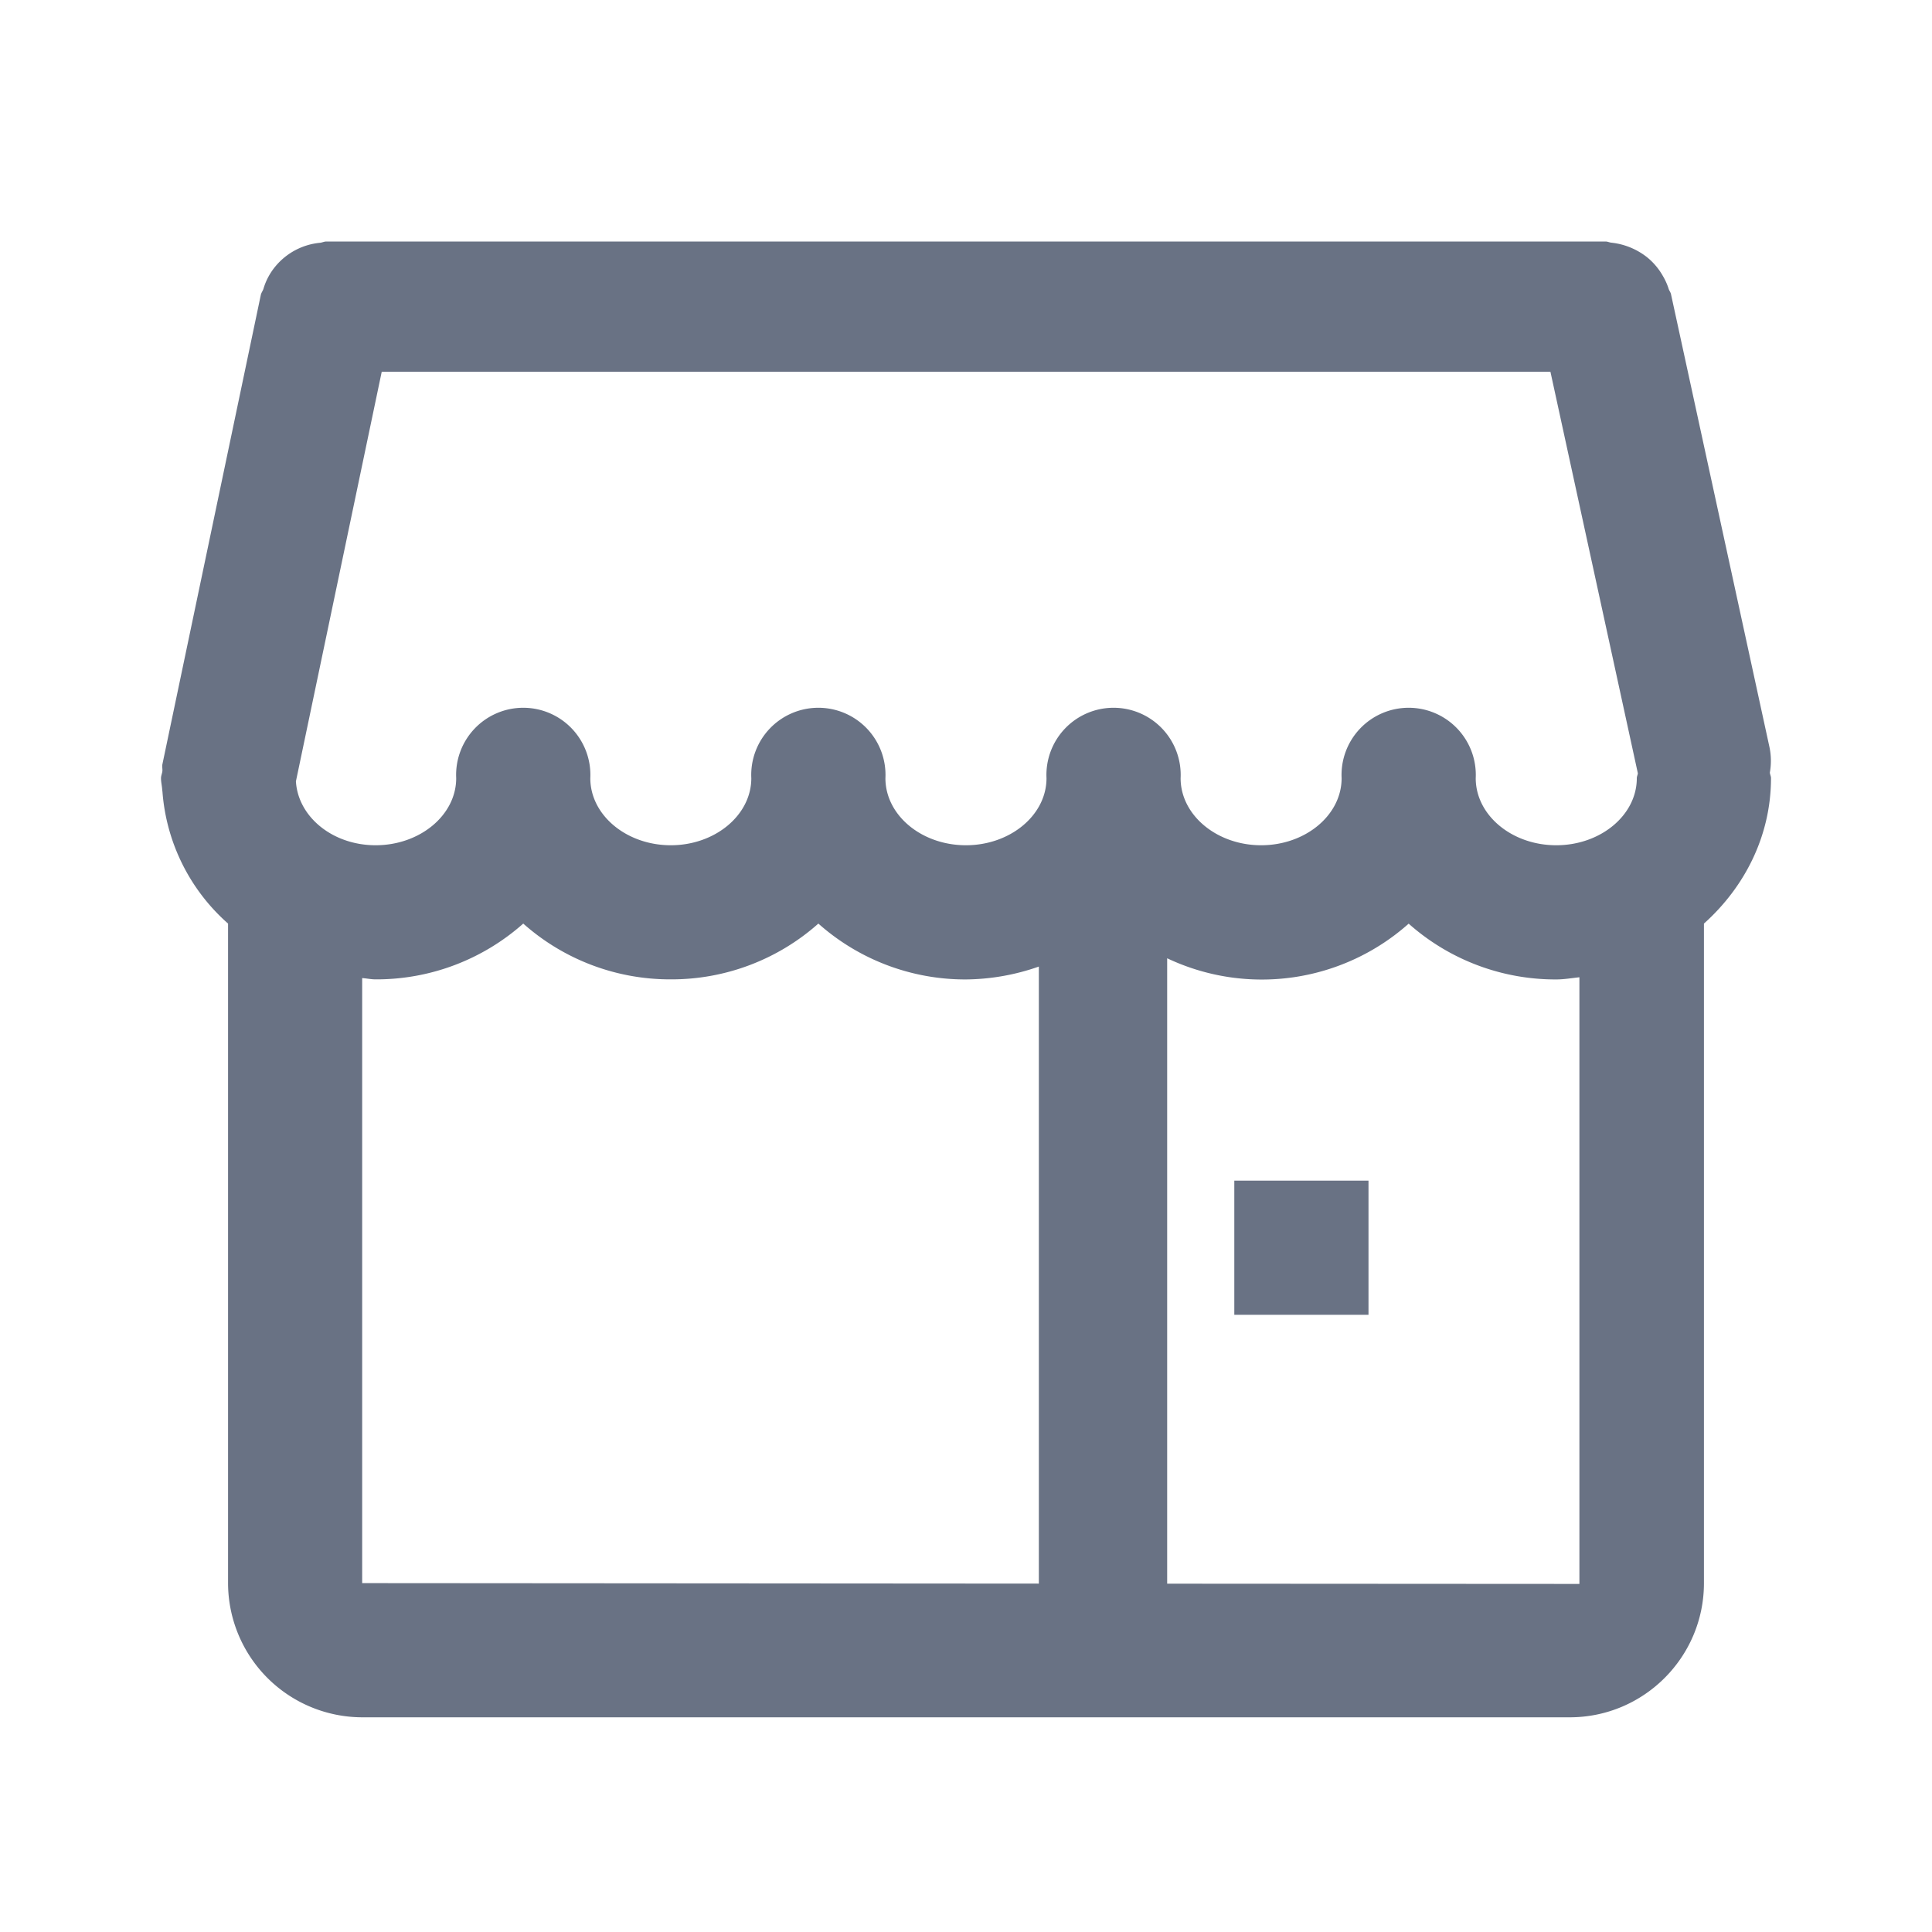 <svg xmlns="http://www.w3.org/2000/svg" fill="none" viewBox="0 0 24 24"><path fill="#697284" fill-rule="evenodd" d="M21.167 11.473v8.193c0 .92-.748 1.667-1.667 1.667h-15a1.67 1.67 0 0 1-1.667-1.667v-8.193a2.425 2.425 0 0 1-.815-1.64c-.002-.007-.001-.015-.003-.023C2.012 9.762 2 9.716 2 9.667c0-.03.013-.056.017-.086.003-.029-.005-.057 0-.085L3.24 3.663c.006-.027.023-.047.032-.073a.783.783 0 0 1 .151-.283.82.82 0 0 1 .552-.291c.028-.003.052-.016.08-.016h15.889c.027 0 .05.013.077.015a.865.865 0 0 1 .435.177.813.813 0 0 1 .203.24.768.768 0 0 1 .069.154c.007.025.025.044.03.07l1.223 5.625a.832.832 0 0 1 .005.315c.001.025.014.045.014.07 0 .712-.323 1.35-.833 1.807Zm-6.667 8.2 5.12.003V12.14c-.096.01-.19.027-.288.027a2.745 2.745 0 0 1-1.833-.693 2.745 2.745 0 0 1-3 .43v7.77Zm-10-.007 8.405.006v-7.665a2.796 2.796 0 0 1-.906.16 2.746 2.746 0 0 1-1.833-.694 2.745 2.745 0 0 1-1.833.693 2.745 2.745 0 0 1-1.833-.693 2.745 2.745 0 0 1-1.834.693c-.057 0-.11-.012-.167-.016v7.516Zm.166-9.166c.551 0 1.001-.374 1.001-.833a.834.834 0 1 1 1.666 0c0 .459.449.833 1 .833.55 0 1-.374 1-.833a.834.834 0 1 1 1.666 0c0 .459.448.833 1 .833.551 0 1.001-.374 1.001-.833a.834.834 0 1 1 1.666 0c0 .459.45.833 1 .833.551 0 1-.374 1-.833a.834.834 0 1 1 1.666 0c0 .459.448.833 1 .833s1.001-.374 1.001-.833c0-.022.011-.04.013-.061L19.26 4.618H4.742L3.676 9.706c.026.44.455.794.99.794Zm12.333 5.833h-1.666v-1.667H17v1.667Z" clip-rule="evenodd"/></svg>